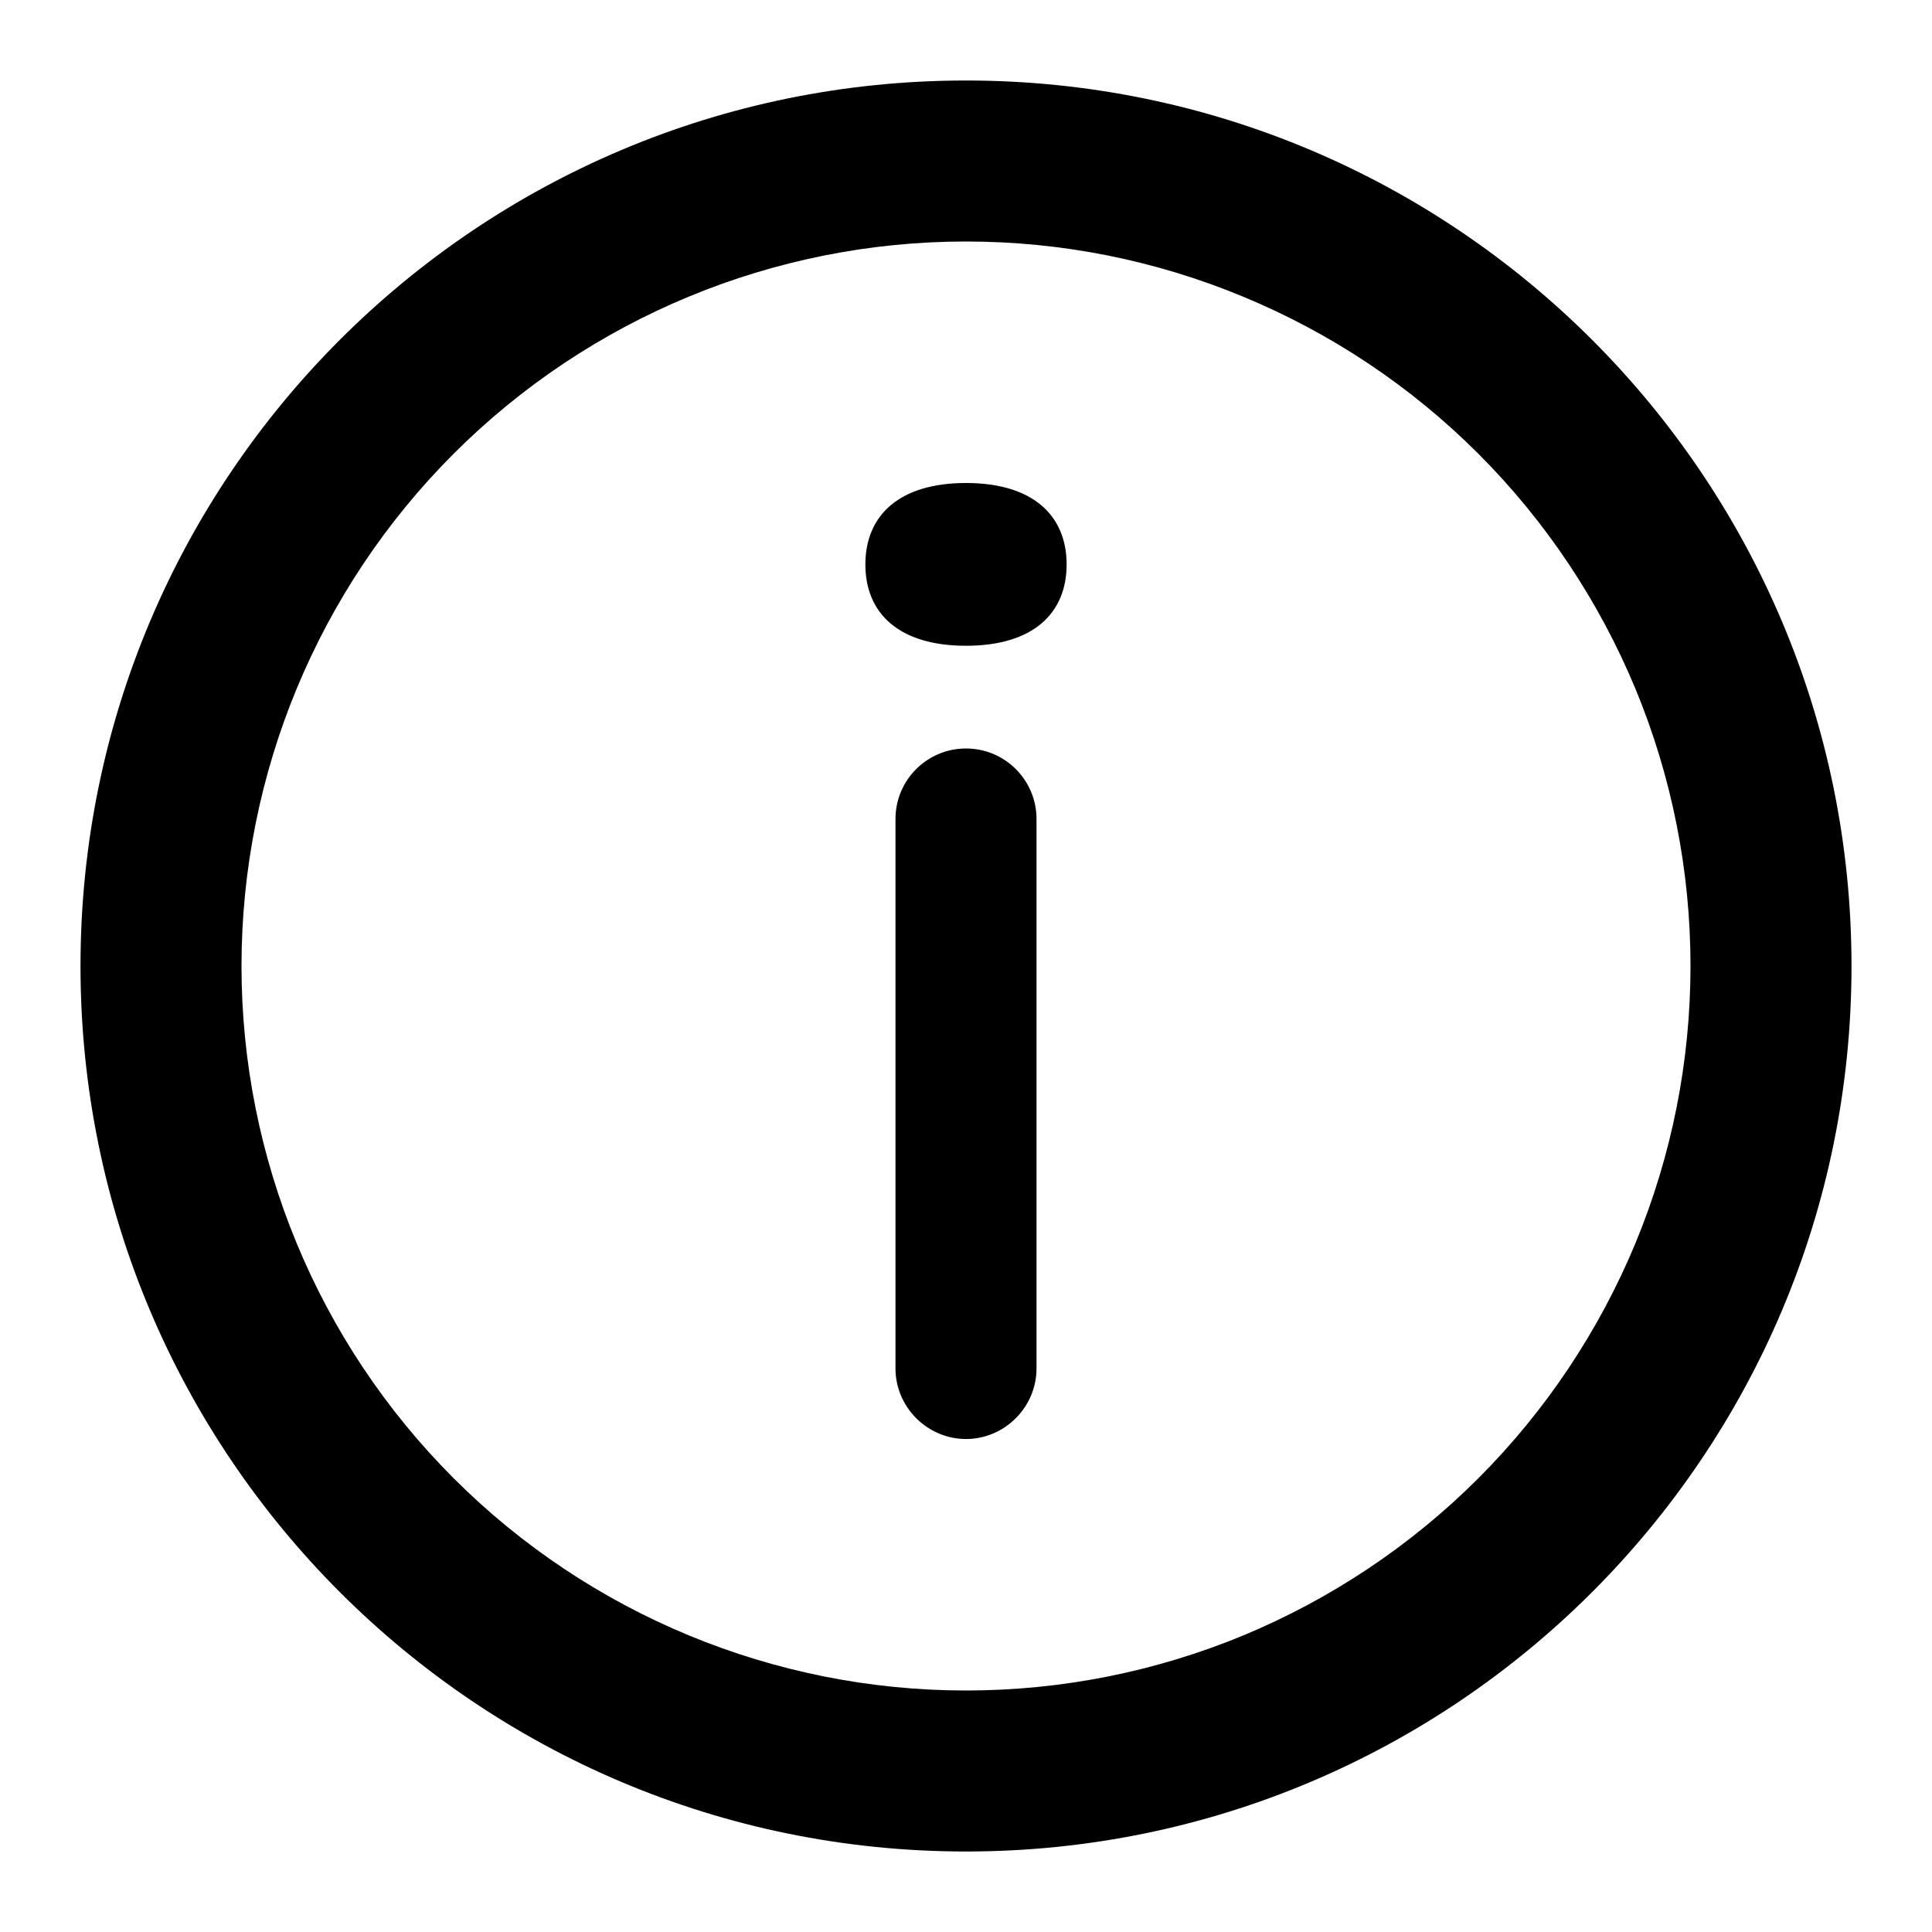 <svg width="12" height="12" viewBox="0 0 12 12" fill="none" xmlns="http://www.w3.org/2000/svg">
<g clip-path="url(#clip0_4534_1069)">
<path fill-rule="evenodd" clip-rule="evenodd" d="M6 10.5C6.591 10.5 7.176 10.384 7.722 10.158C8.268 9.931 8.764 9.6 9.182 9.182C9.6 8.764 9.931 8.268 10.158 7.722C10.384 7.176 10.5 6.591 10.5 6C10.5 5.409 10.384 4.824 10.158 4.278C9.931 3.732 9.6 3.236 9.182 2.818C8.764 2.4 8.268 2.069 7.722 1.843C7.176 1.616 6.591 1.5 6 1.5C4.807 1.5 3.662 1.974 2.818 2.818C1.974 3.662 1.5 4.807 1.5 6C1.5 7.193 1.974 8.338 2.818 9.182C3.662 10.026 4.807 10.5 6 10.5ZM6 11.5C9.037 11.5 11.5 9.037 11.5 6C11.5 2.962 9.037 0.5 6 0.5C2.962 0.5 0.5 2.962 0.5 6C0.5 9.037 2.962 11.5 6 11.5ZM6 4.649C6.242 4.649 6.438 4.845 6.438 5.087V8.5C6.438 8.616 6.391 8.727 6.309 8.809C6.227 8.891 6.116 8.938 6 8.938C5.884 8.938 5.773 8.891 5.691 8.809C5.609 8.727 5.562 8.616 5.562 8.5V5.087C5.562 4.845 5.758 4.649 6 4.649ZM6 4.011C6.417 4.011 6.625 3.809 6.625 3.506C6.625 3.203 6.417 3 6 3C5.583 3 5.375 3.203 5.375 3.506C5.375 3.809 5.583 4.011 6 4.011Z" fill="black"/>
</g>
<defs>
<clipPath id="clip0_4534_1069">
<rect width="12" height="12" fill="white"/>
</clipPath>
</defs>
</svg>
